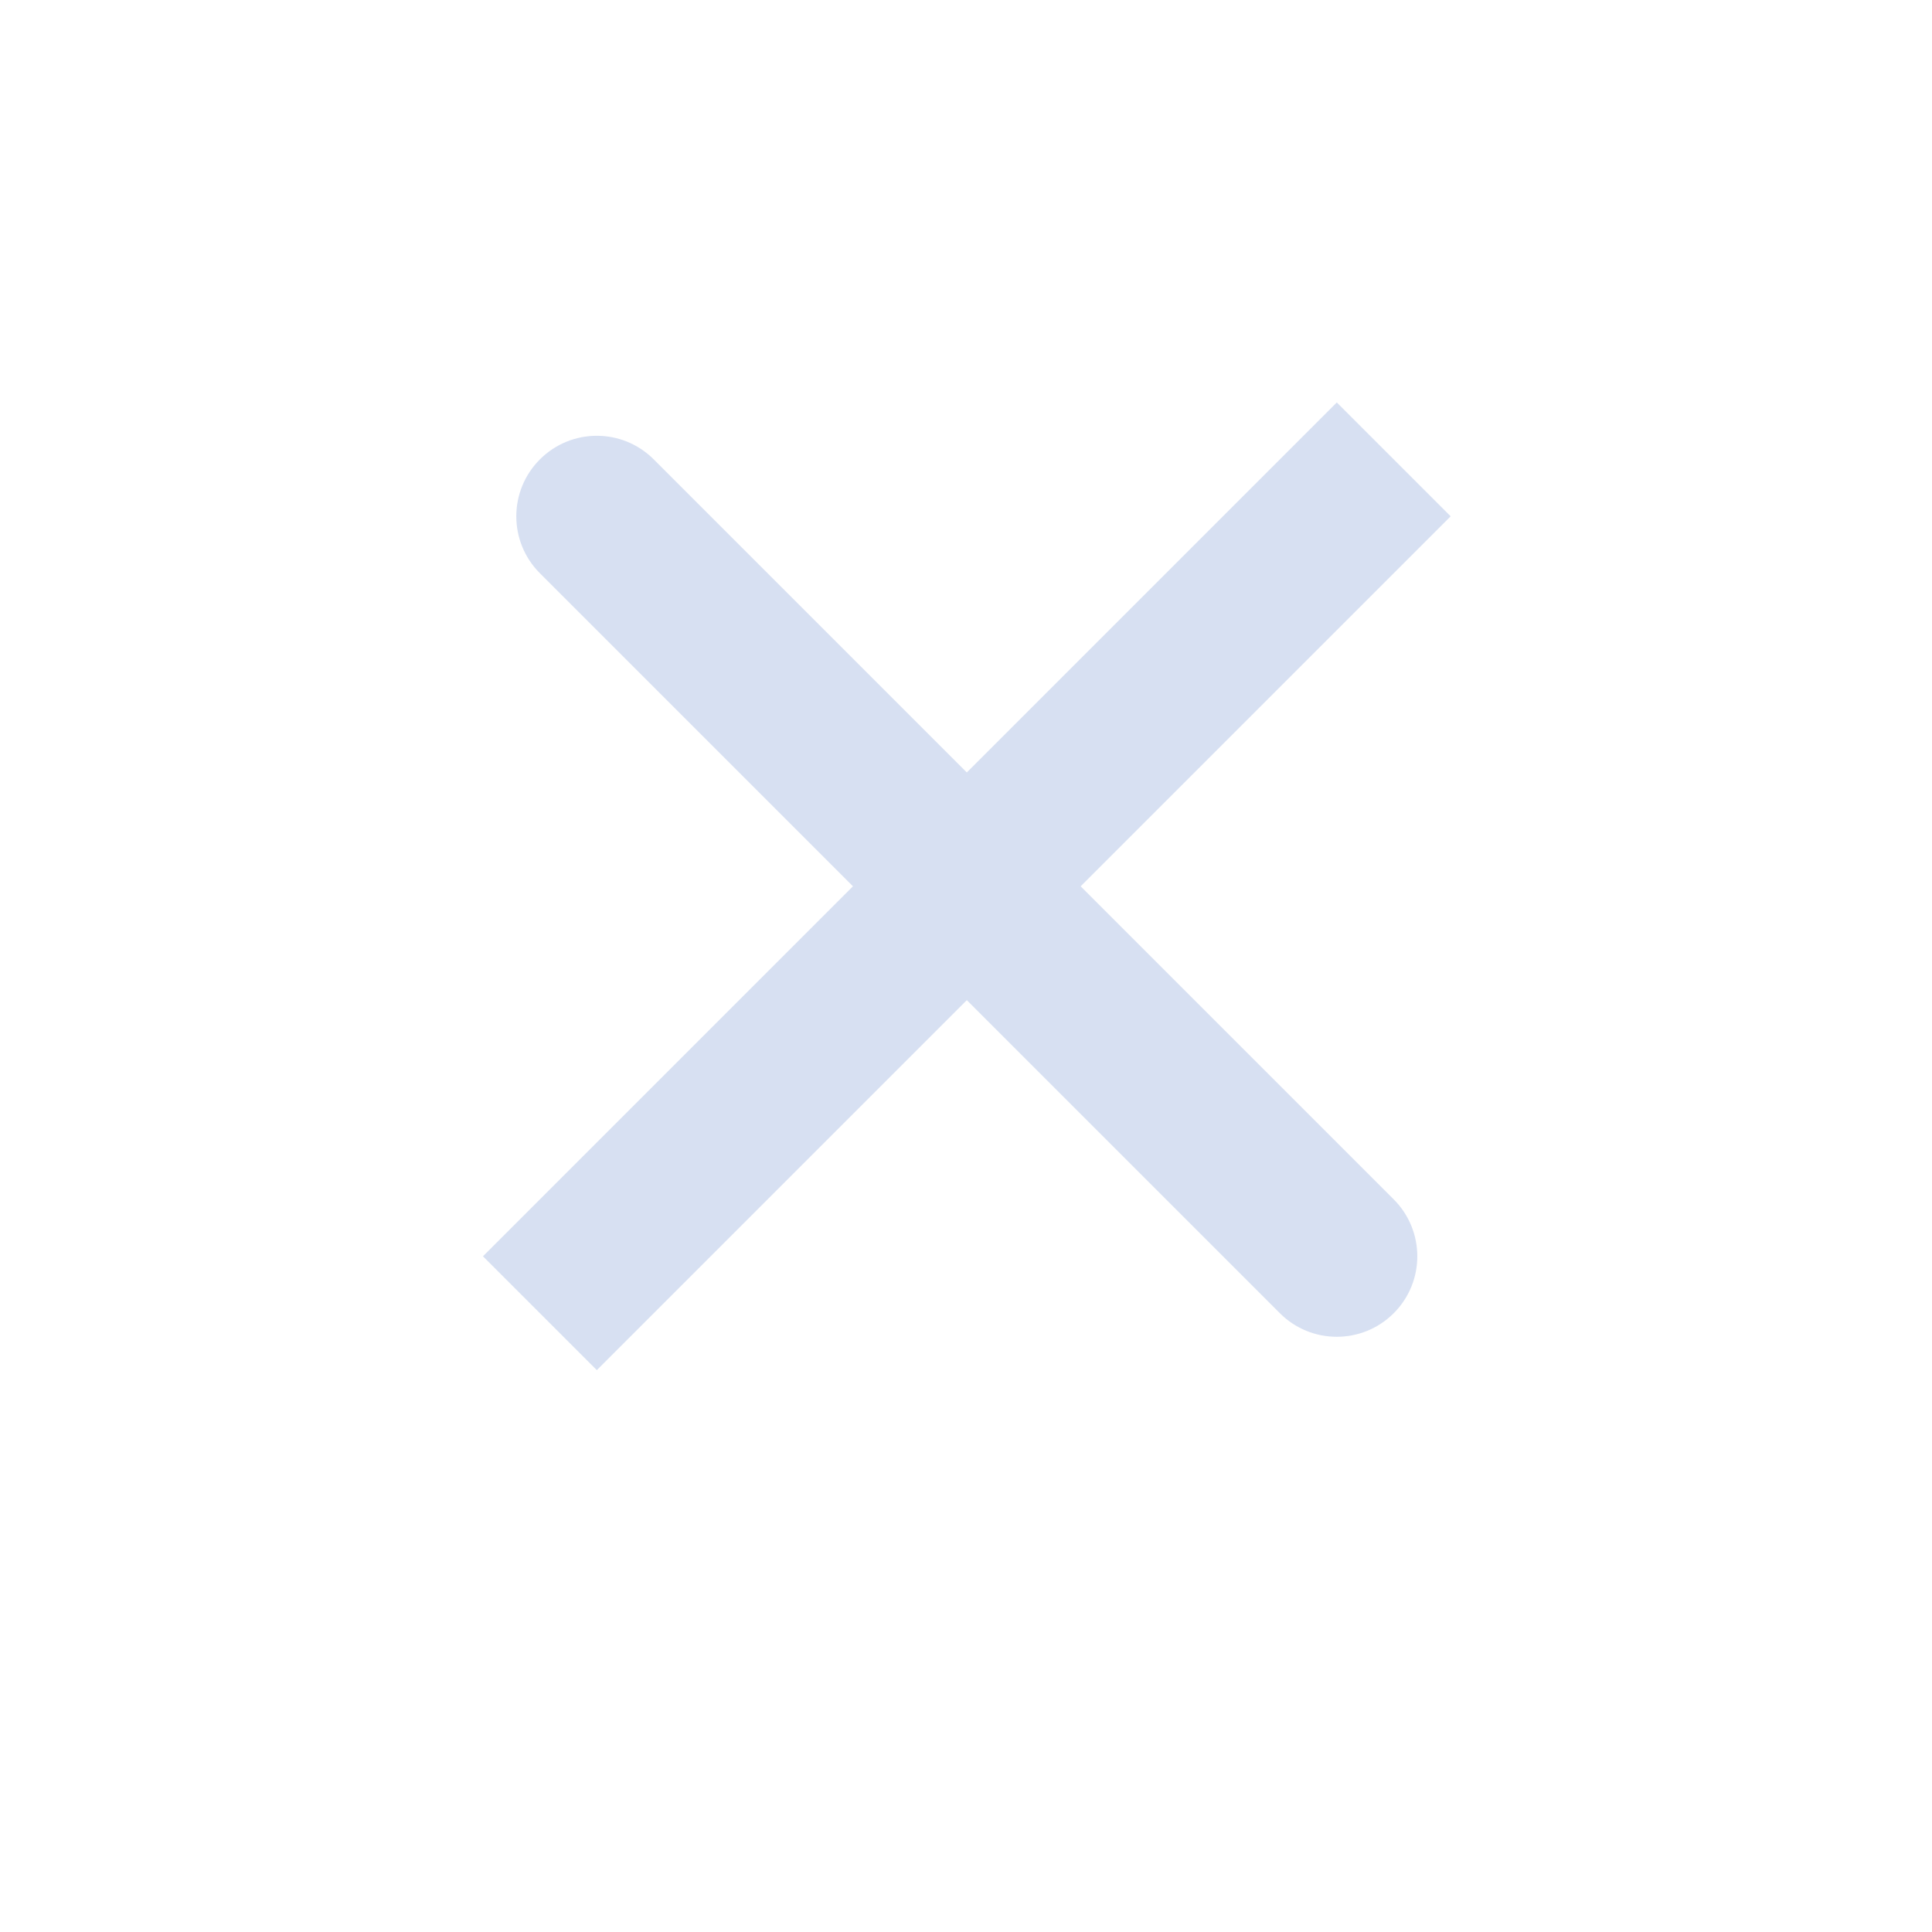 <?xml version="1.0" encoding="UTF-8"?>
<svg width="24px" height="24px" viewBox="0 0 24 24" version="1.1" xmlns="http://www.w3.org/2000/svg" xmlns:xlink="http://www.w3.org/1999/xlink">
    <title>5C308EF7-727C-4C79-9D97-E95ED1F2AC9A</title>
    <g id="guidline" stroke="none" stroke-width="1" fill="none" fill-rule="evenodd">
        <g id="icons" transform="translate(-954, -193)">
            <g id="ic_close" transform="translate(954, 193)">
                <rect id="Rectangle" x="0" y="0" width="24" height="24"></rect>
                <g transform="translate(6, 5)" fill="#D7E0F2" id="Rectangle">
                    <rect transform="translate(6.01, 6.01) rotate(-45) translate(-6.01, -6.01) " x="-1.49" y="5.01" width="15" height="2"></rect>
                    <path d="M-0.49,5.01 L12.51,5.01 C13.063,5.01 13.51,5.458 13.51,6.01 C13.51,6.563 13.063,7.01 12.51,7.01 L-0.49,7.01 C-1.042,7.01 -1.49,6.563 -1.49,6.01 C-1.49,5.458 -1.042,5.01 -0.49,5.01 Z" transform="translate(6.01, 6.01) rotate(-135) translate(-6.01, -6.01) "></path>
                </g>
            </g>
        </g>
    </g>
</svg>